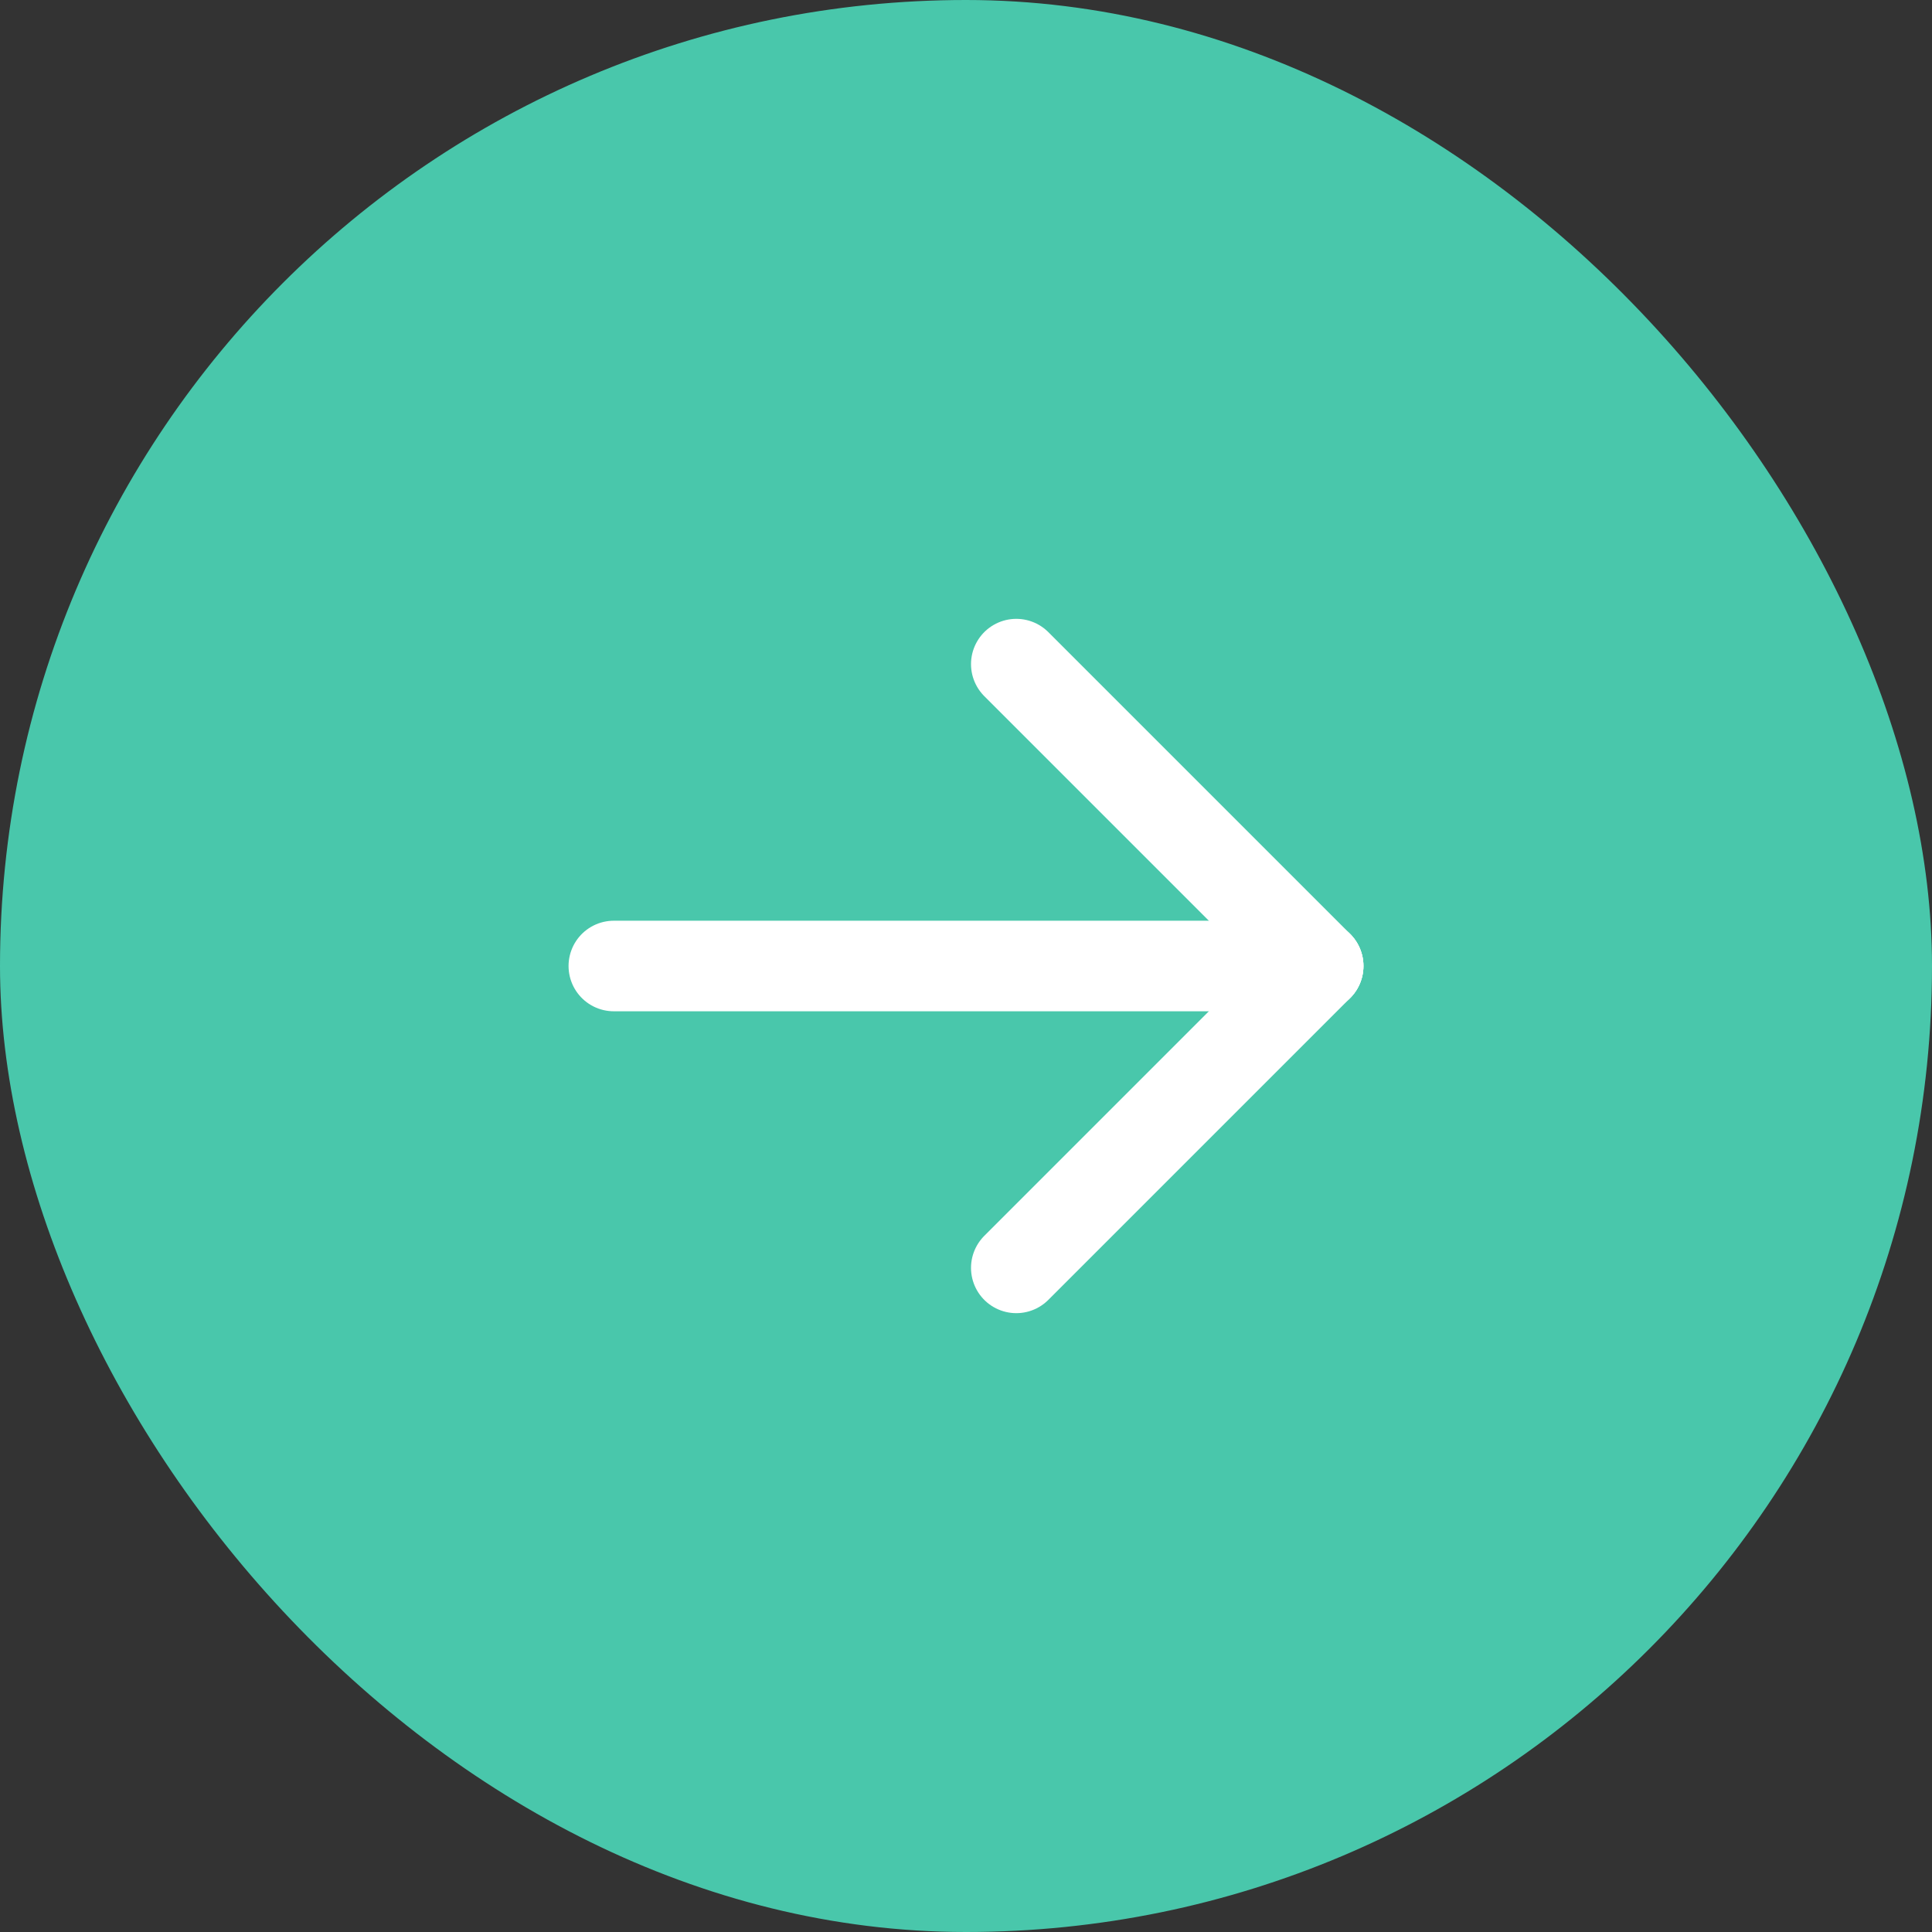 <svg width="32" height="32" viewBox="0 0 32 32" fill="none" xmlns="http://www.w3.org/2000/svg">
<rect x="0" y="0" width="32" height="32" fill="#333333" stroke="none"/>
<rect width="32" height="32" rx="16" fill="#49C7AB"/>
<path d="M21.833 16H10.167" stroke="white" stroke-width="1.5" stroke-linecap="round" stroke-linejoin="round"/>
<path d="M21.833 16L16.833 21" stroke="white" stroke-width="1.5" stroke-linecap="round" stroke-linejoin="round"/>
<path d="M21.833 16L16.833 11" stroke="white" stroke-width="1.5" stroke-linecap="round" stroke-linejoin="round"/>
</svg>
